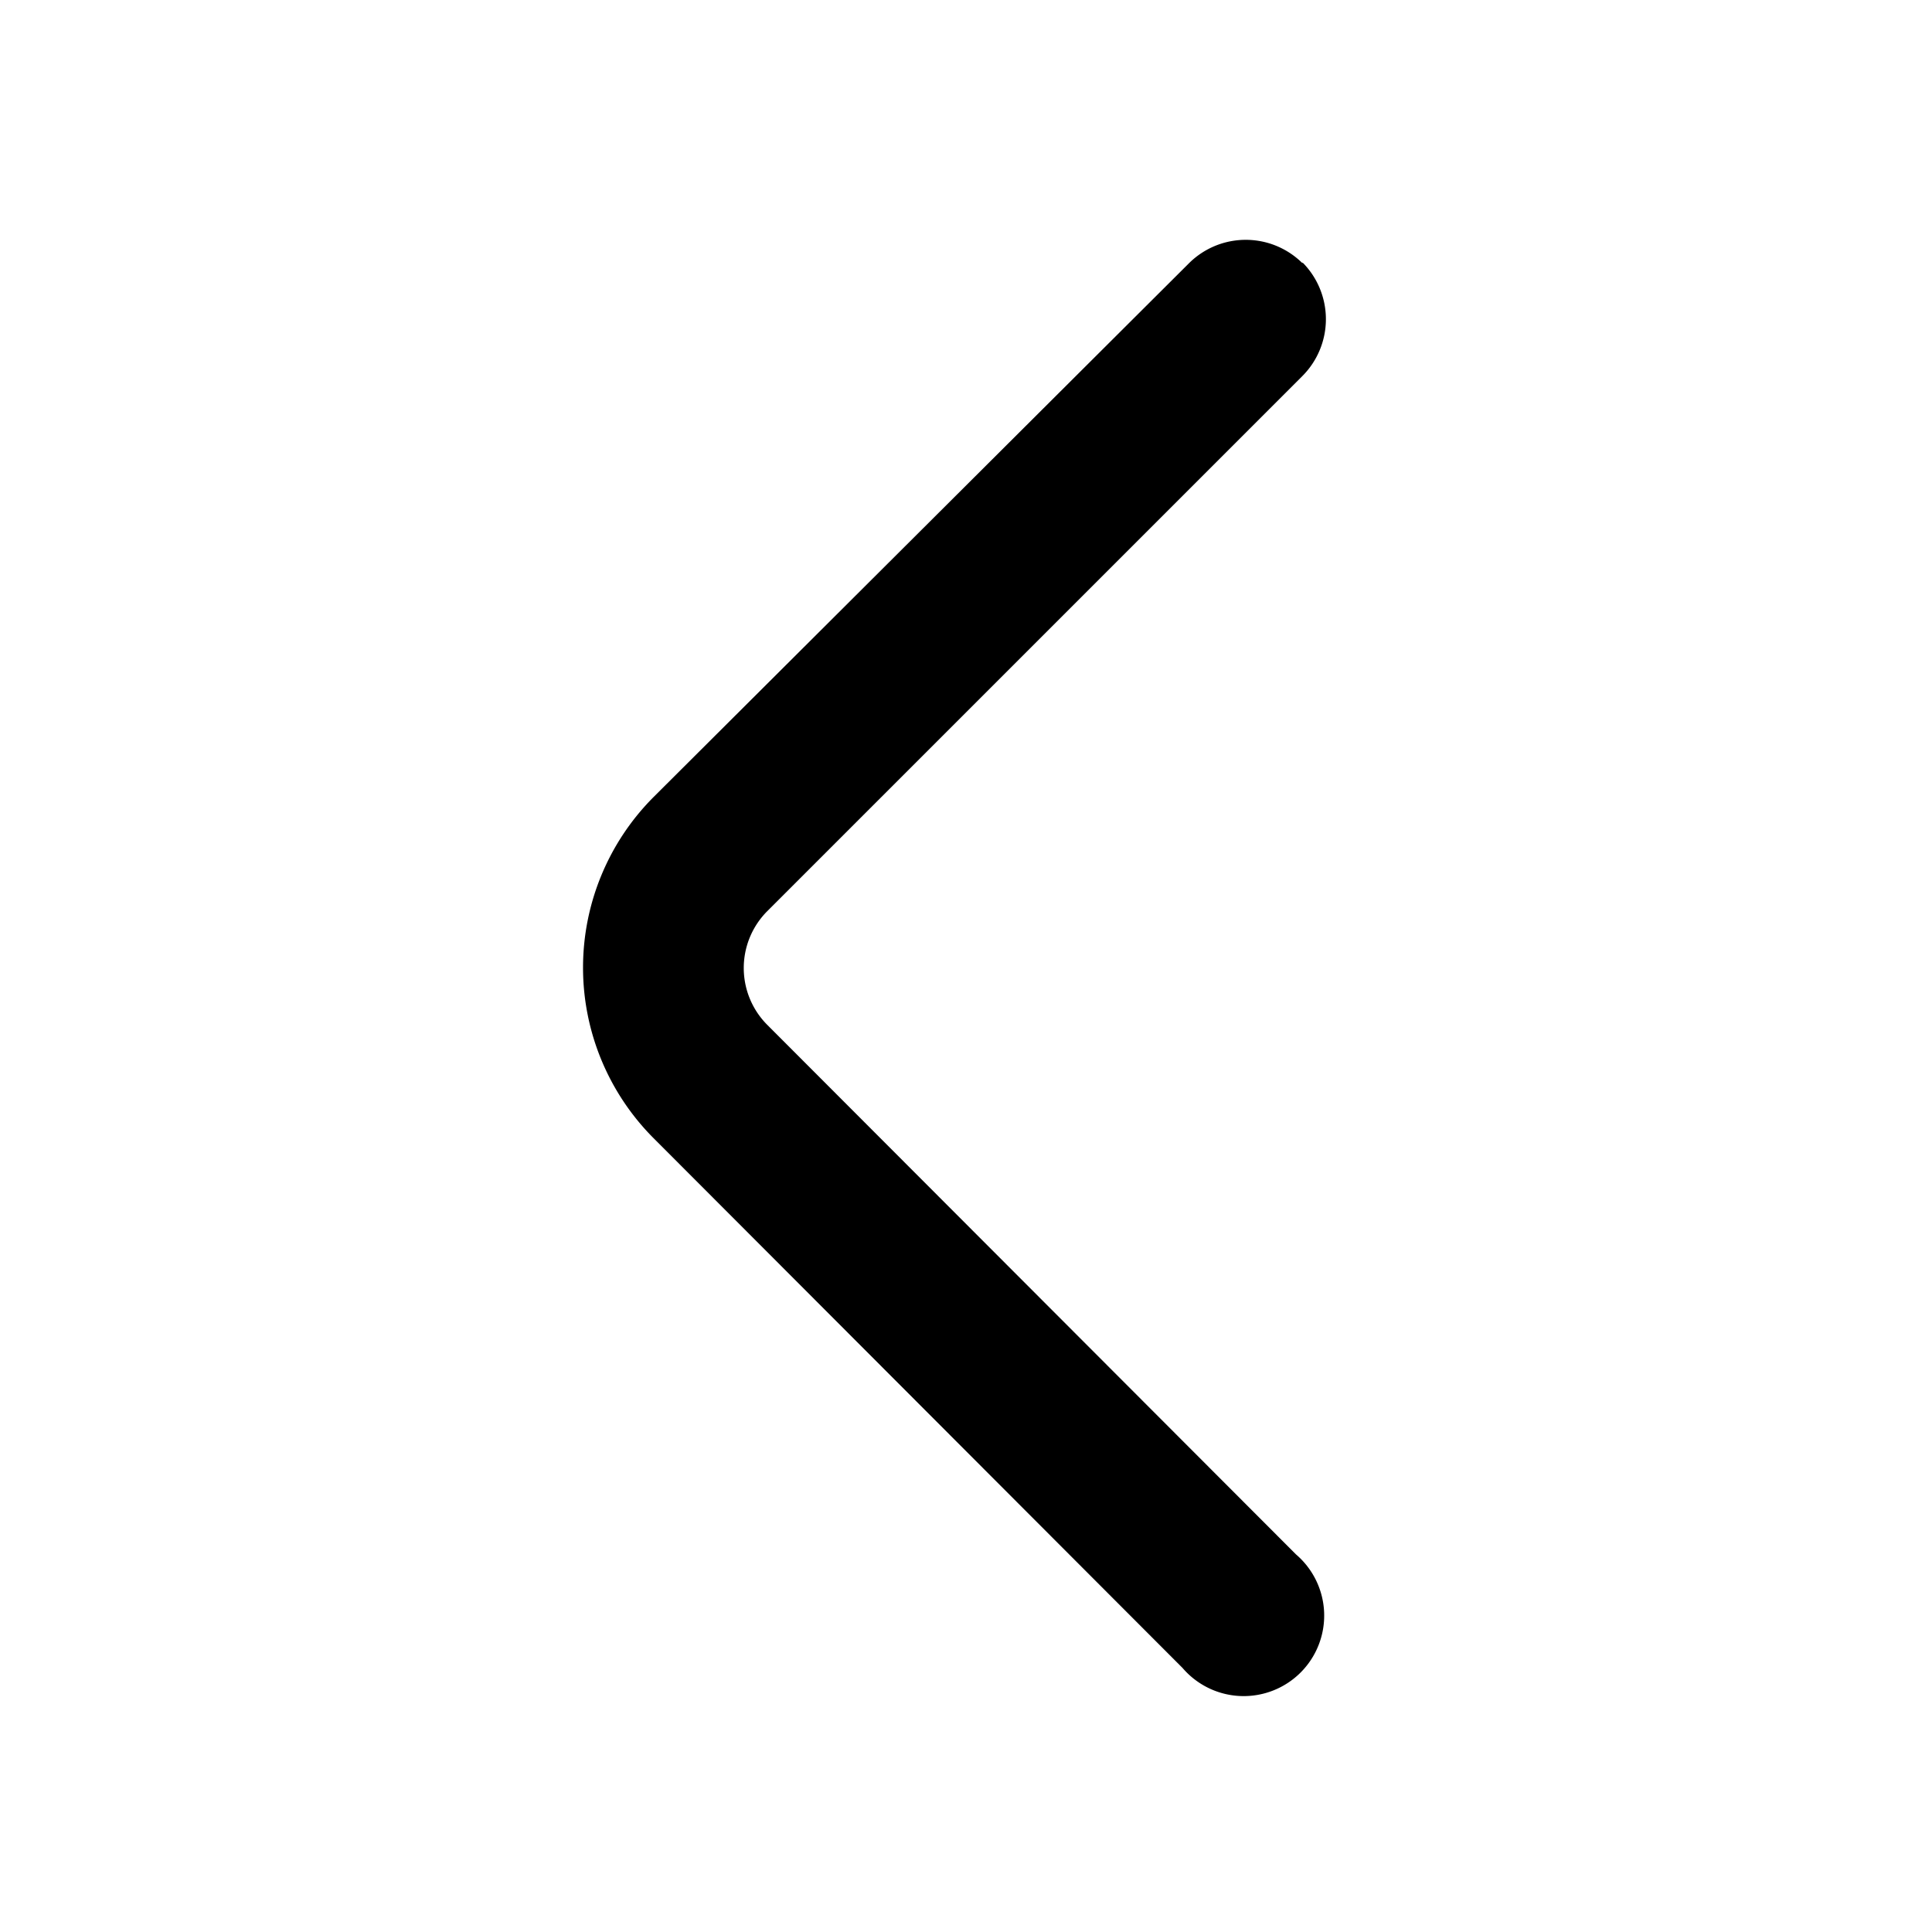 <svg viewBox="0 0 24 24" fill="none" xmlns="http://www.w3.org/2000/svg"><path d="M16.18 3.27a1 1 0 0 0-1.41 0L8.12 9.9a3 3 0 0 0 0 4.24l6.57 6.58a1 1 0 1 0 1.41-1.41l-6.57-6.58a1 1 0 0 1 0-1.41l6.65-6.65a1 1 0 0 0 0-1.41Z" fill="currentColor"/></svg>